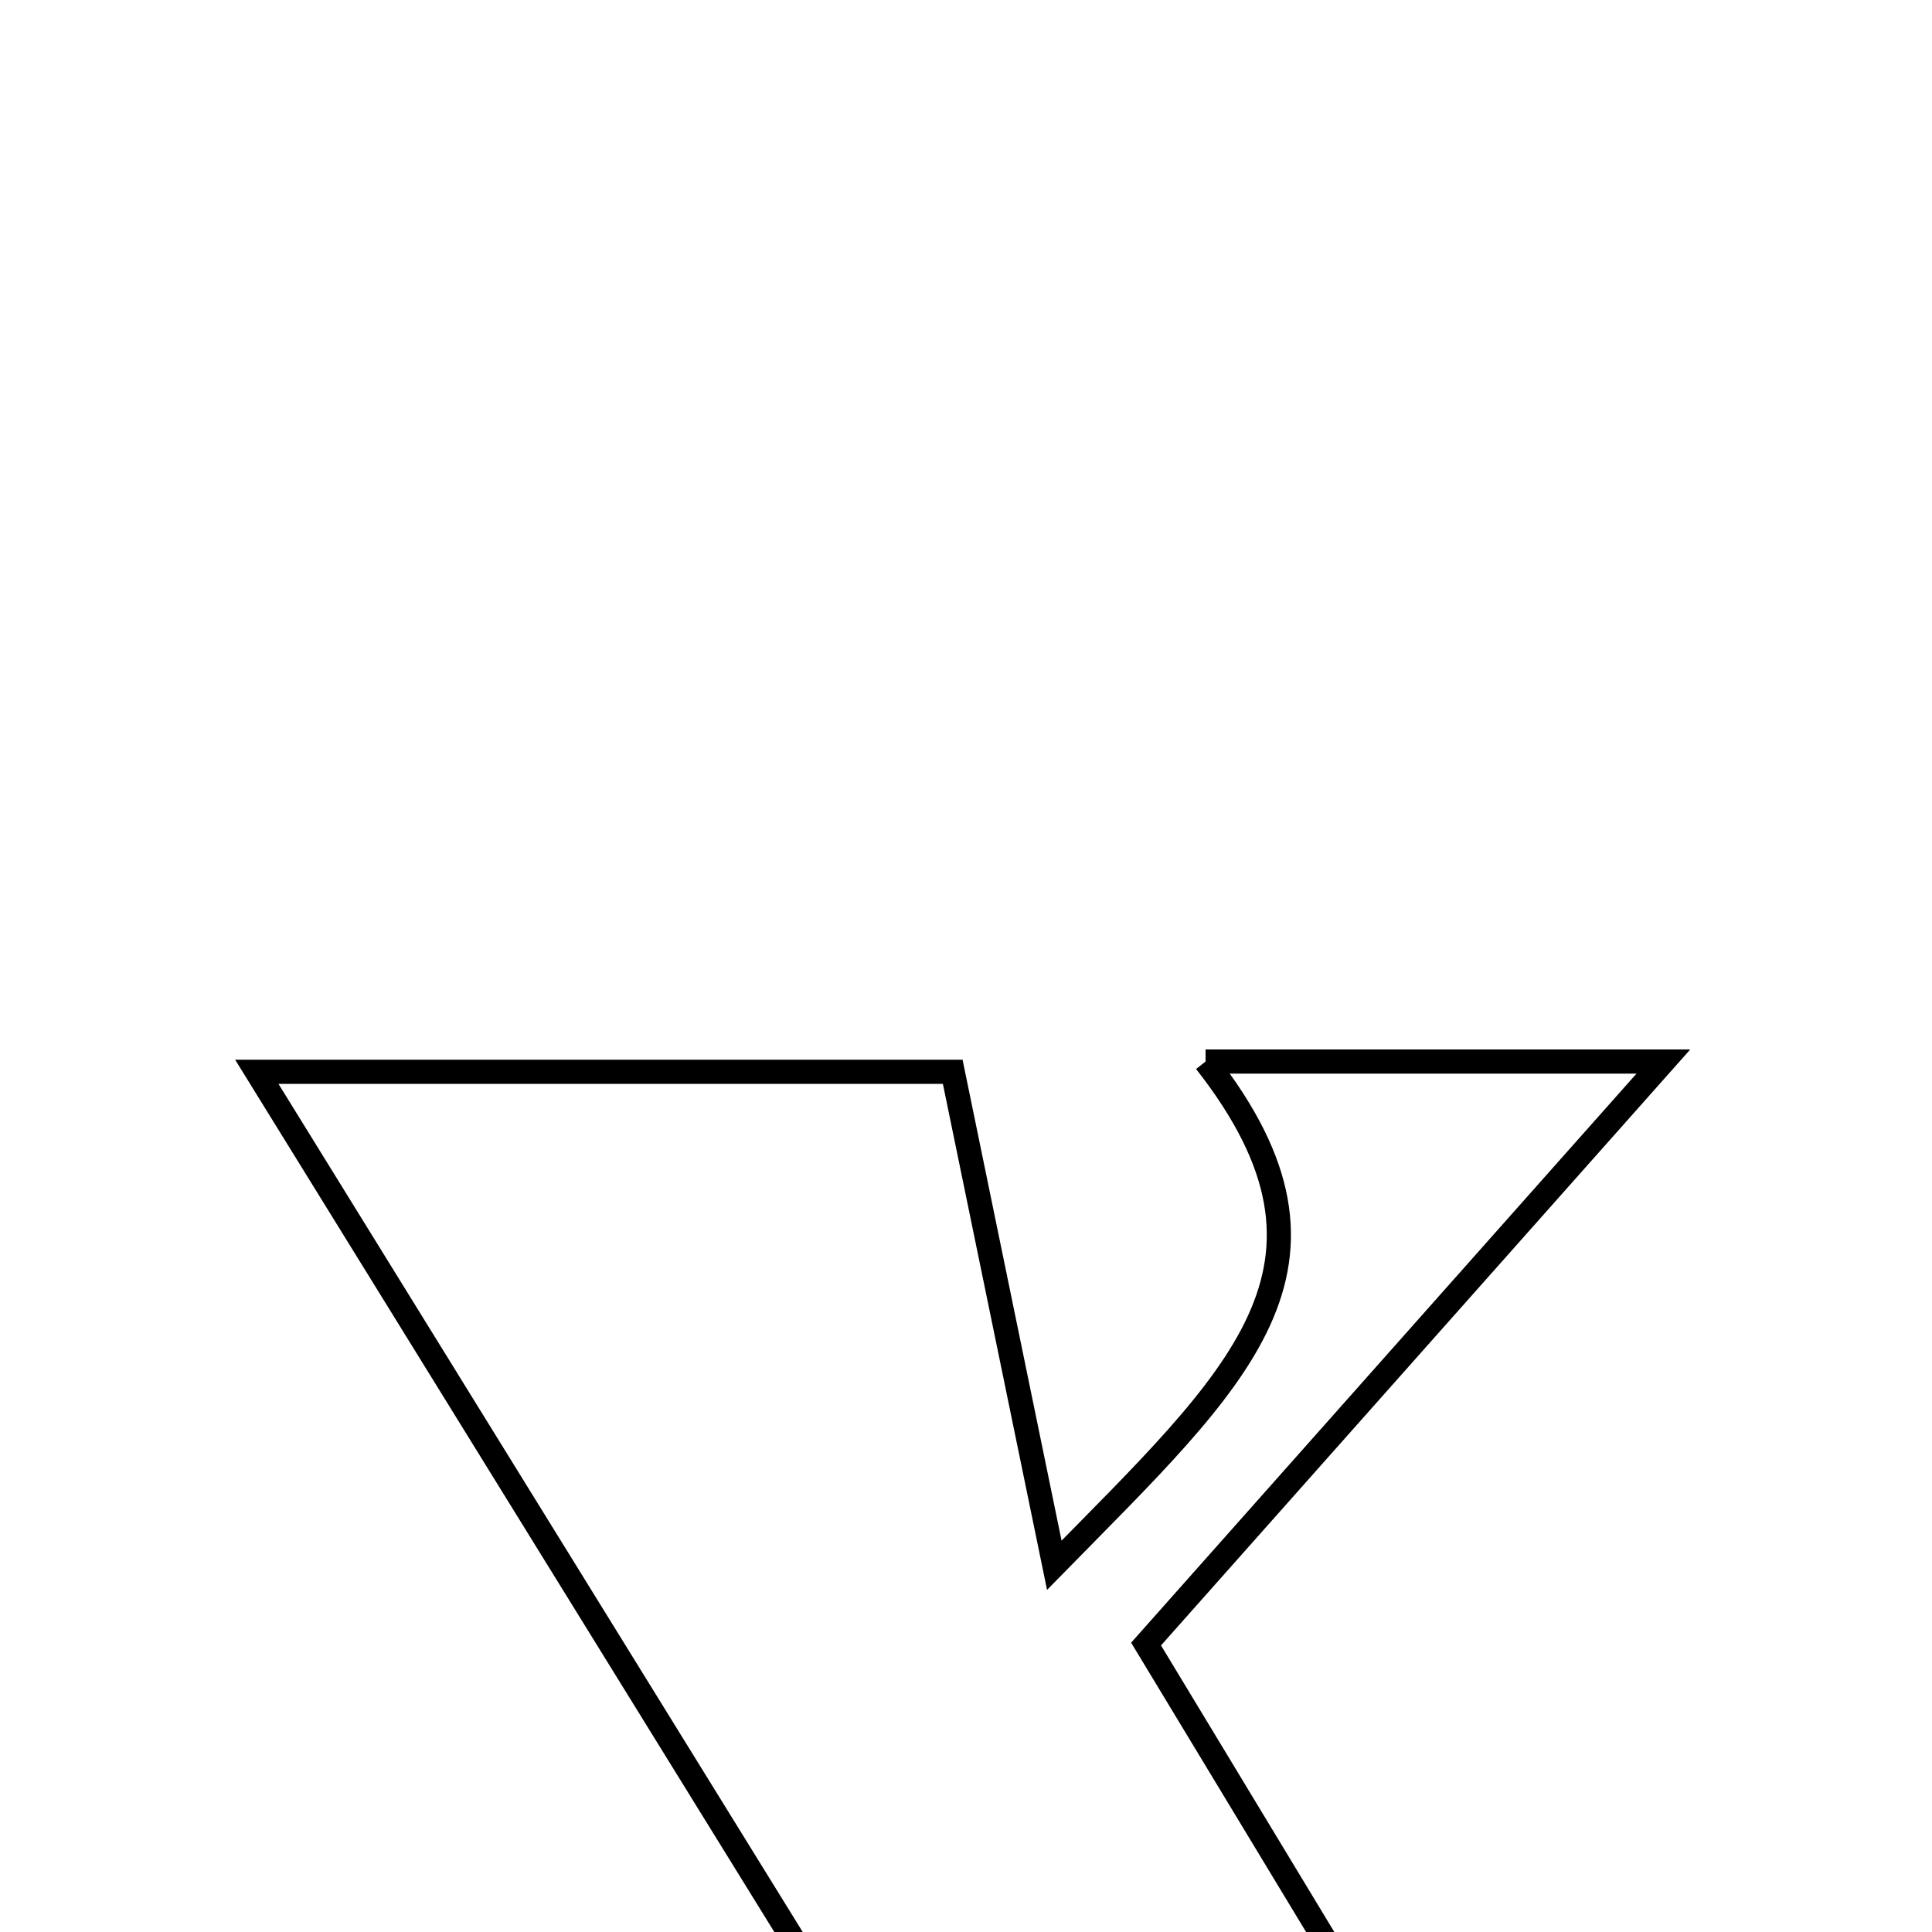 <svg xmlns="http://www.w3.org/2000/svg" viewBox="0.0 0.0 24.0 24.0" height="200px" width="200px"><path fill="none" stroke="black" stroke-width=".3" stroke-opacity="1.0"  filling="0" d="M14.976 13.187 C16.993 13.187 18.867 13.187 20.663 13.187 C18.597 15.514 16.517 17.857 14.237 20.423 C16.722 24.532 19.043 28.372 21.395 32.261 C18.52 32.261 15.257 32.261 12.704 32.261 C12.303 30.328 11.915 28.46 11.528 26.594 C11.165 26.592 10.802 26.592 10.439 26.59 C9.278 28.288 6.294 29.457 9.684 32.386 C7.104 32.387 4.946 32.387 3.032 32.387 C5.342 29.936 7.693 27.442 10.247 24.731 C7.742 20.68 5.463 16.992 3.19 13.314 C5.982 13.314 9.262 13.314 11.835 13.314 C12.207 15.122 12.566 16.864 13.097 19.444 C15.369 17.125 16.981 15.741 14.976 13.187"></path></svg>
